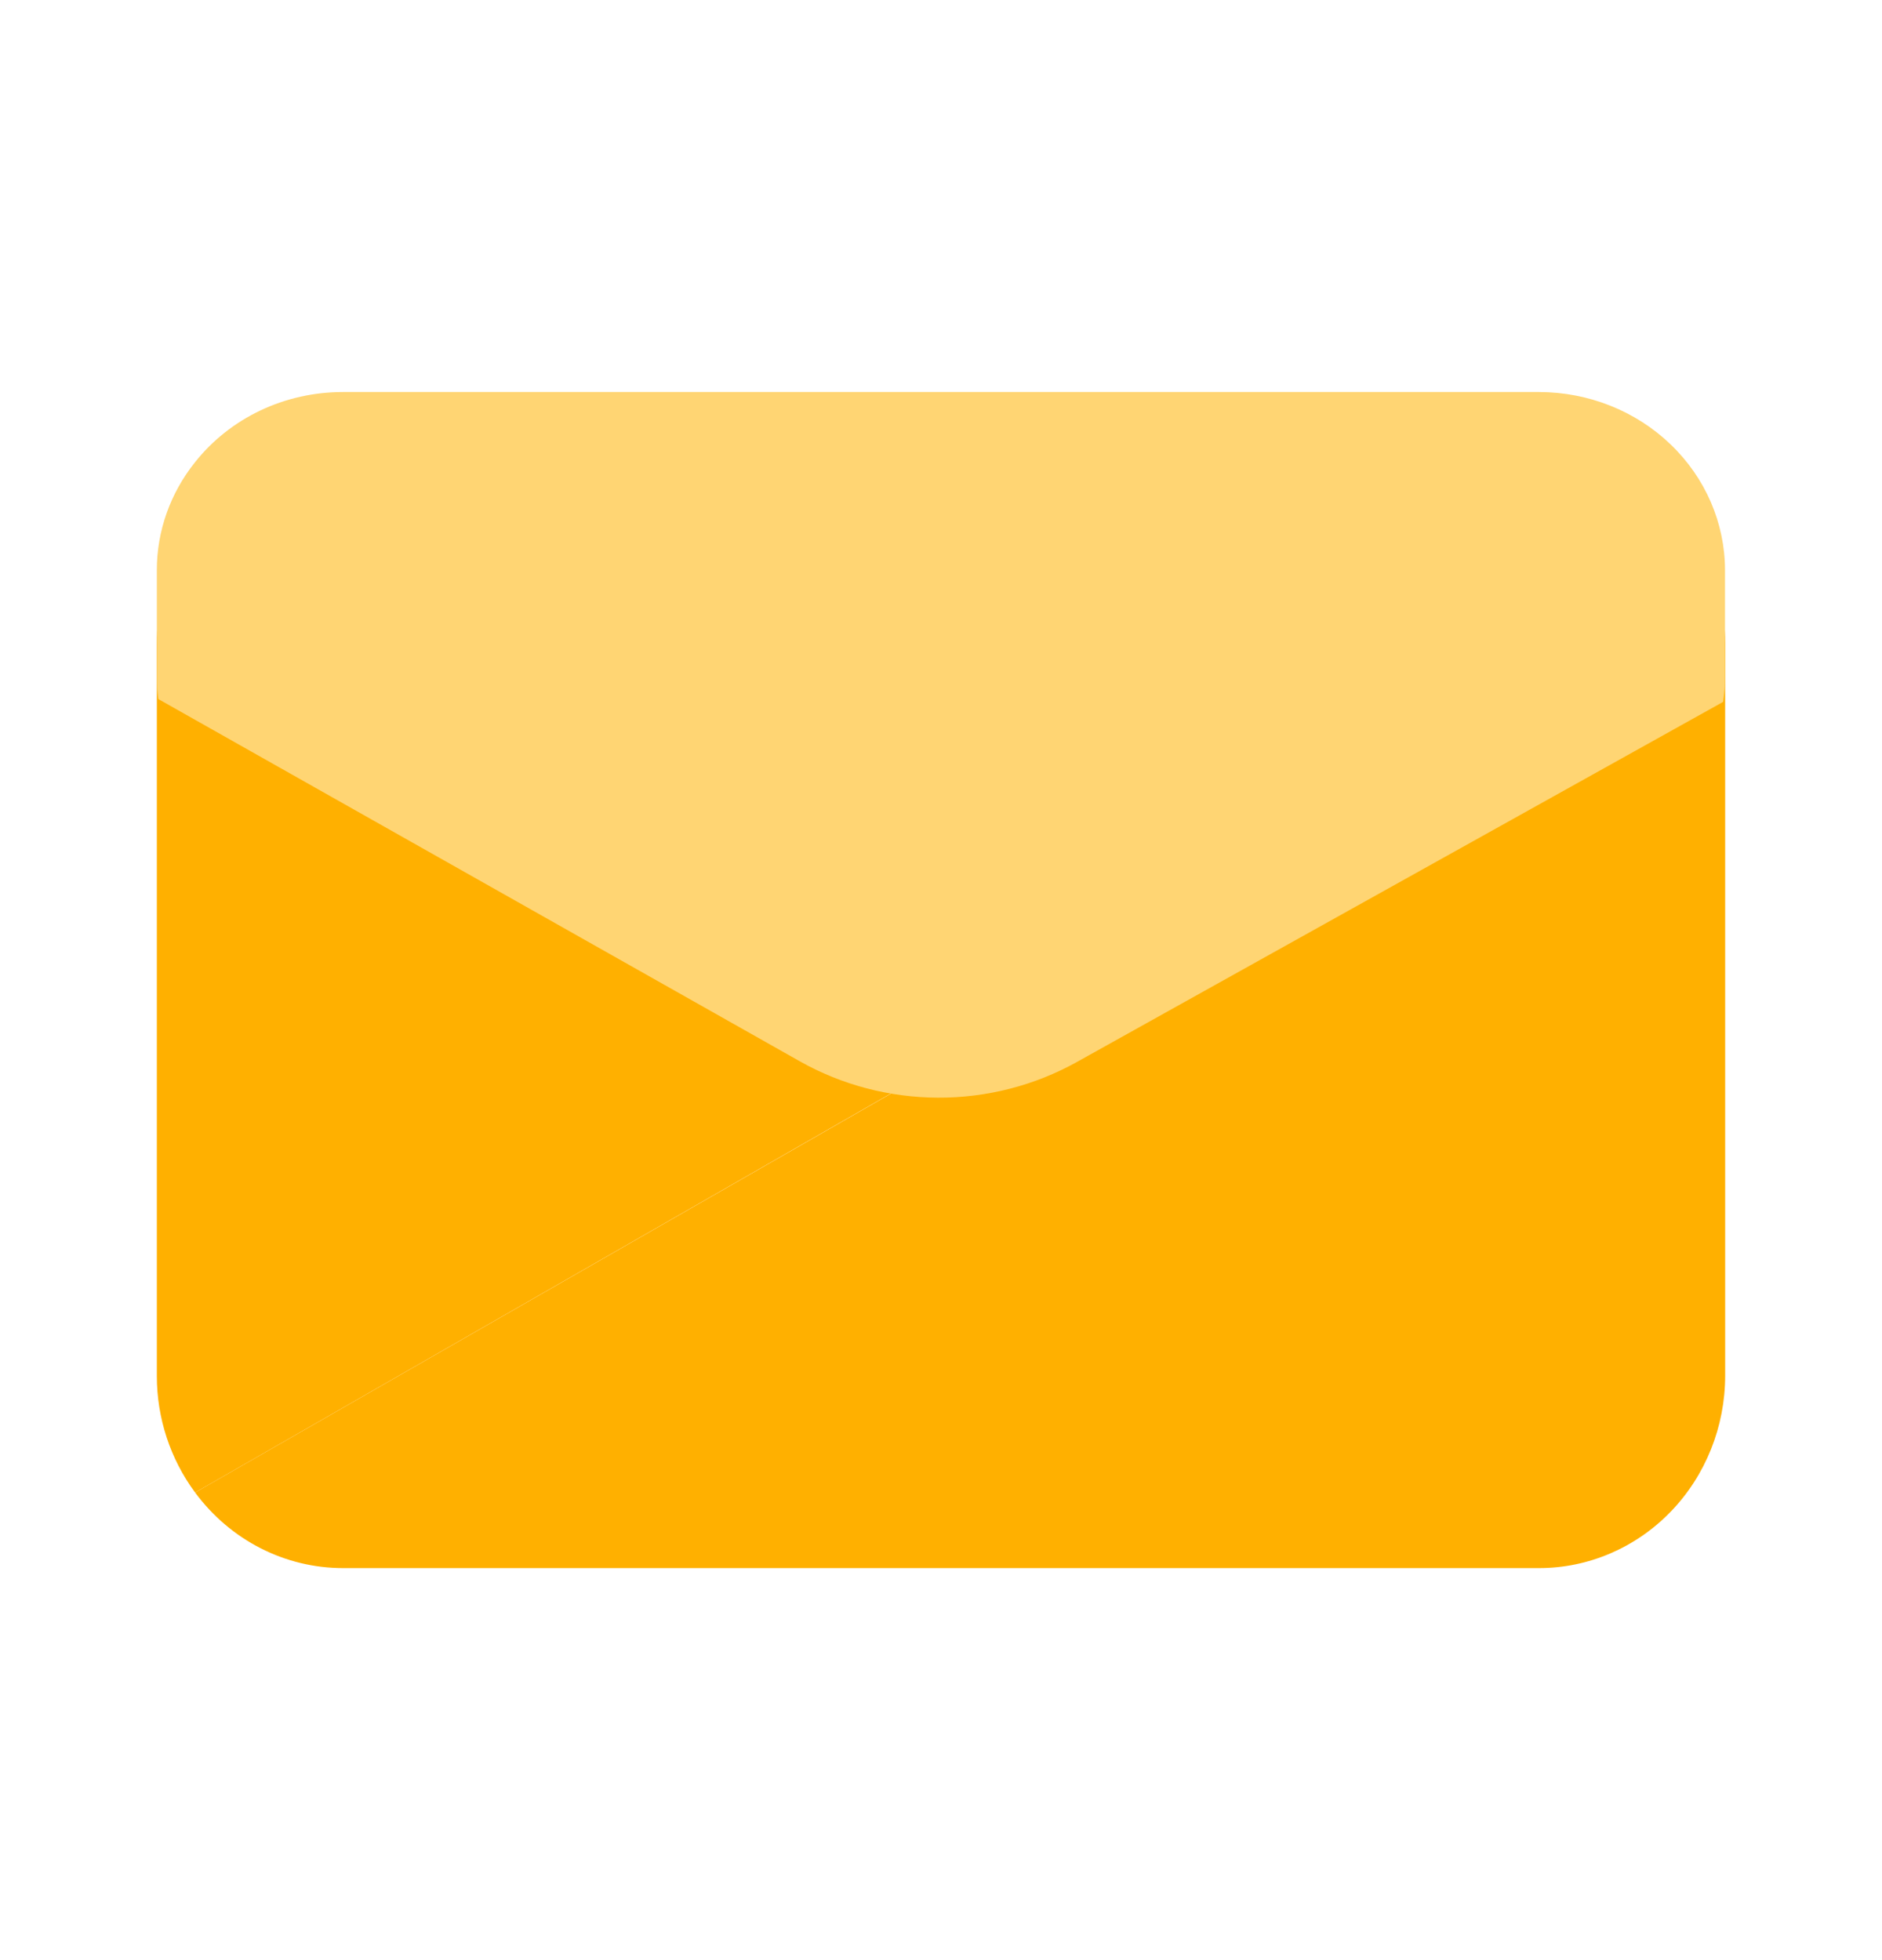 <svg width="24" height="25" viewBox="0 0 24 25" fill="none" xmlns="http://www.w3.org/2000/svg">
<path d="M2.488 19.036C2.71 19.336 2.995 19.579 3.322 19.746C3.649 19.913 4.009 20 4.374 20H19.627C20.256 20 20.86 19.741 21.305 19.281C21.75 18.821 22 18.196 22 17.545V8.212C22 8.095 21.992 7.978 21.976 7.862L2.488 19.036Z" fill="#FFB000"/>
<path d="M2.019 7.902C2.007 8.005 2 8.108 2 8.212V17.546C1.999 18.084 2.171 18.608 2.488 19.036L11.96 13.603L2.019 7.902Z" fill="#FFB000"/>
<path d="M19.626 5H4.373C4.008 5 3.648 5.08 3.321 5.235C2.994 5.39 2.709 5.616 2.488 5.894C2.171 6.29 1.999 6.775 2 7.274V8.629C2 8.725 2.007 8.821 2.019 8.916L10.201 13.537C10.735 13.838 11.344 13.998 11.964 14C12.584 14.002 13.193 13.845 13.729 13.547L21.974 8.952C21.99 8.845 21.998 8.737 21.998 8.629V7.274C21.998 6.672 21.748 6.093 21.303 5.667C20.859 5.24 20.255 5.001 19.626 5Z" fill="#FFD573"/>
</svg>
